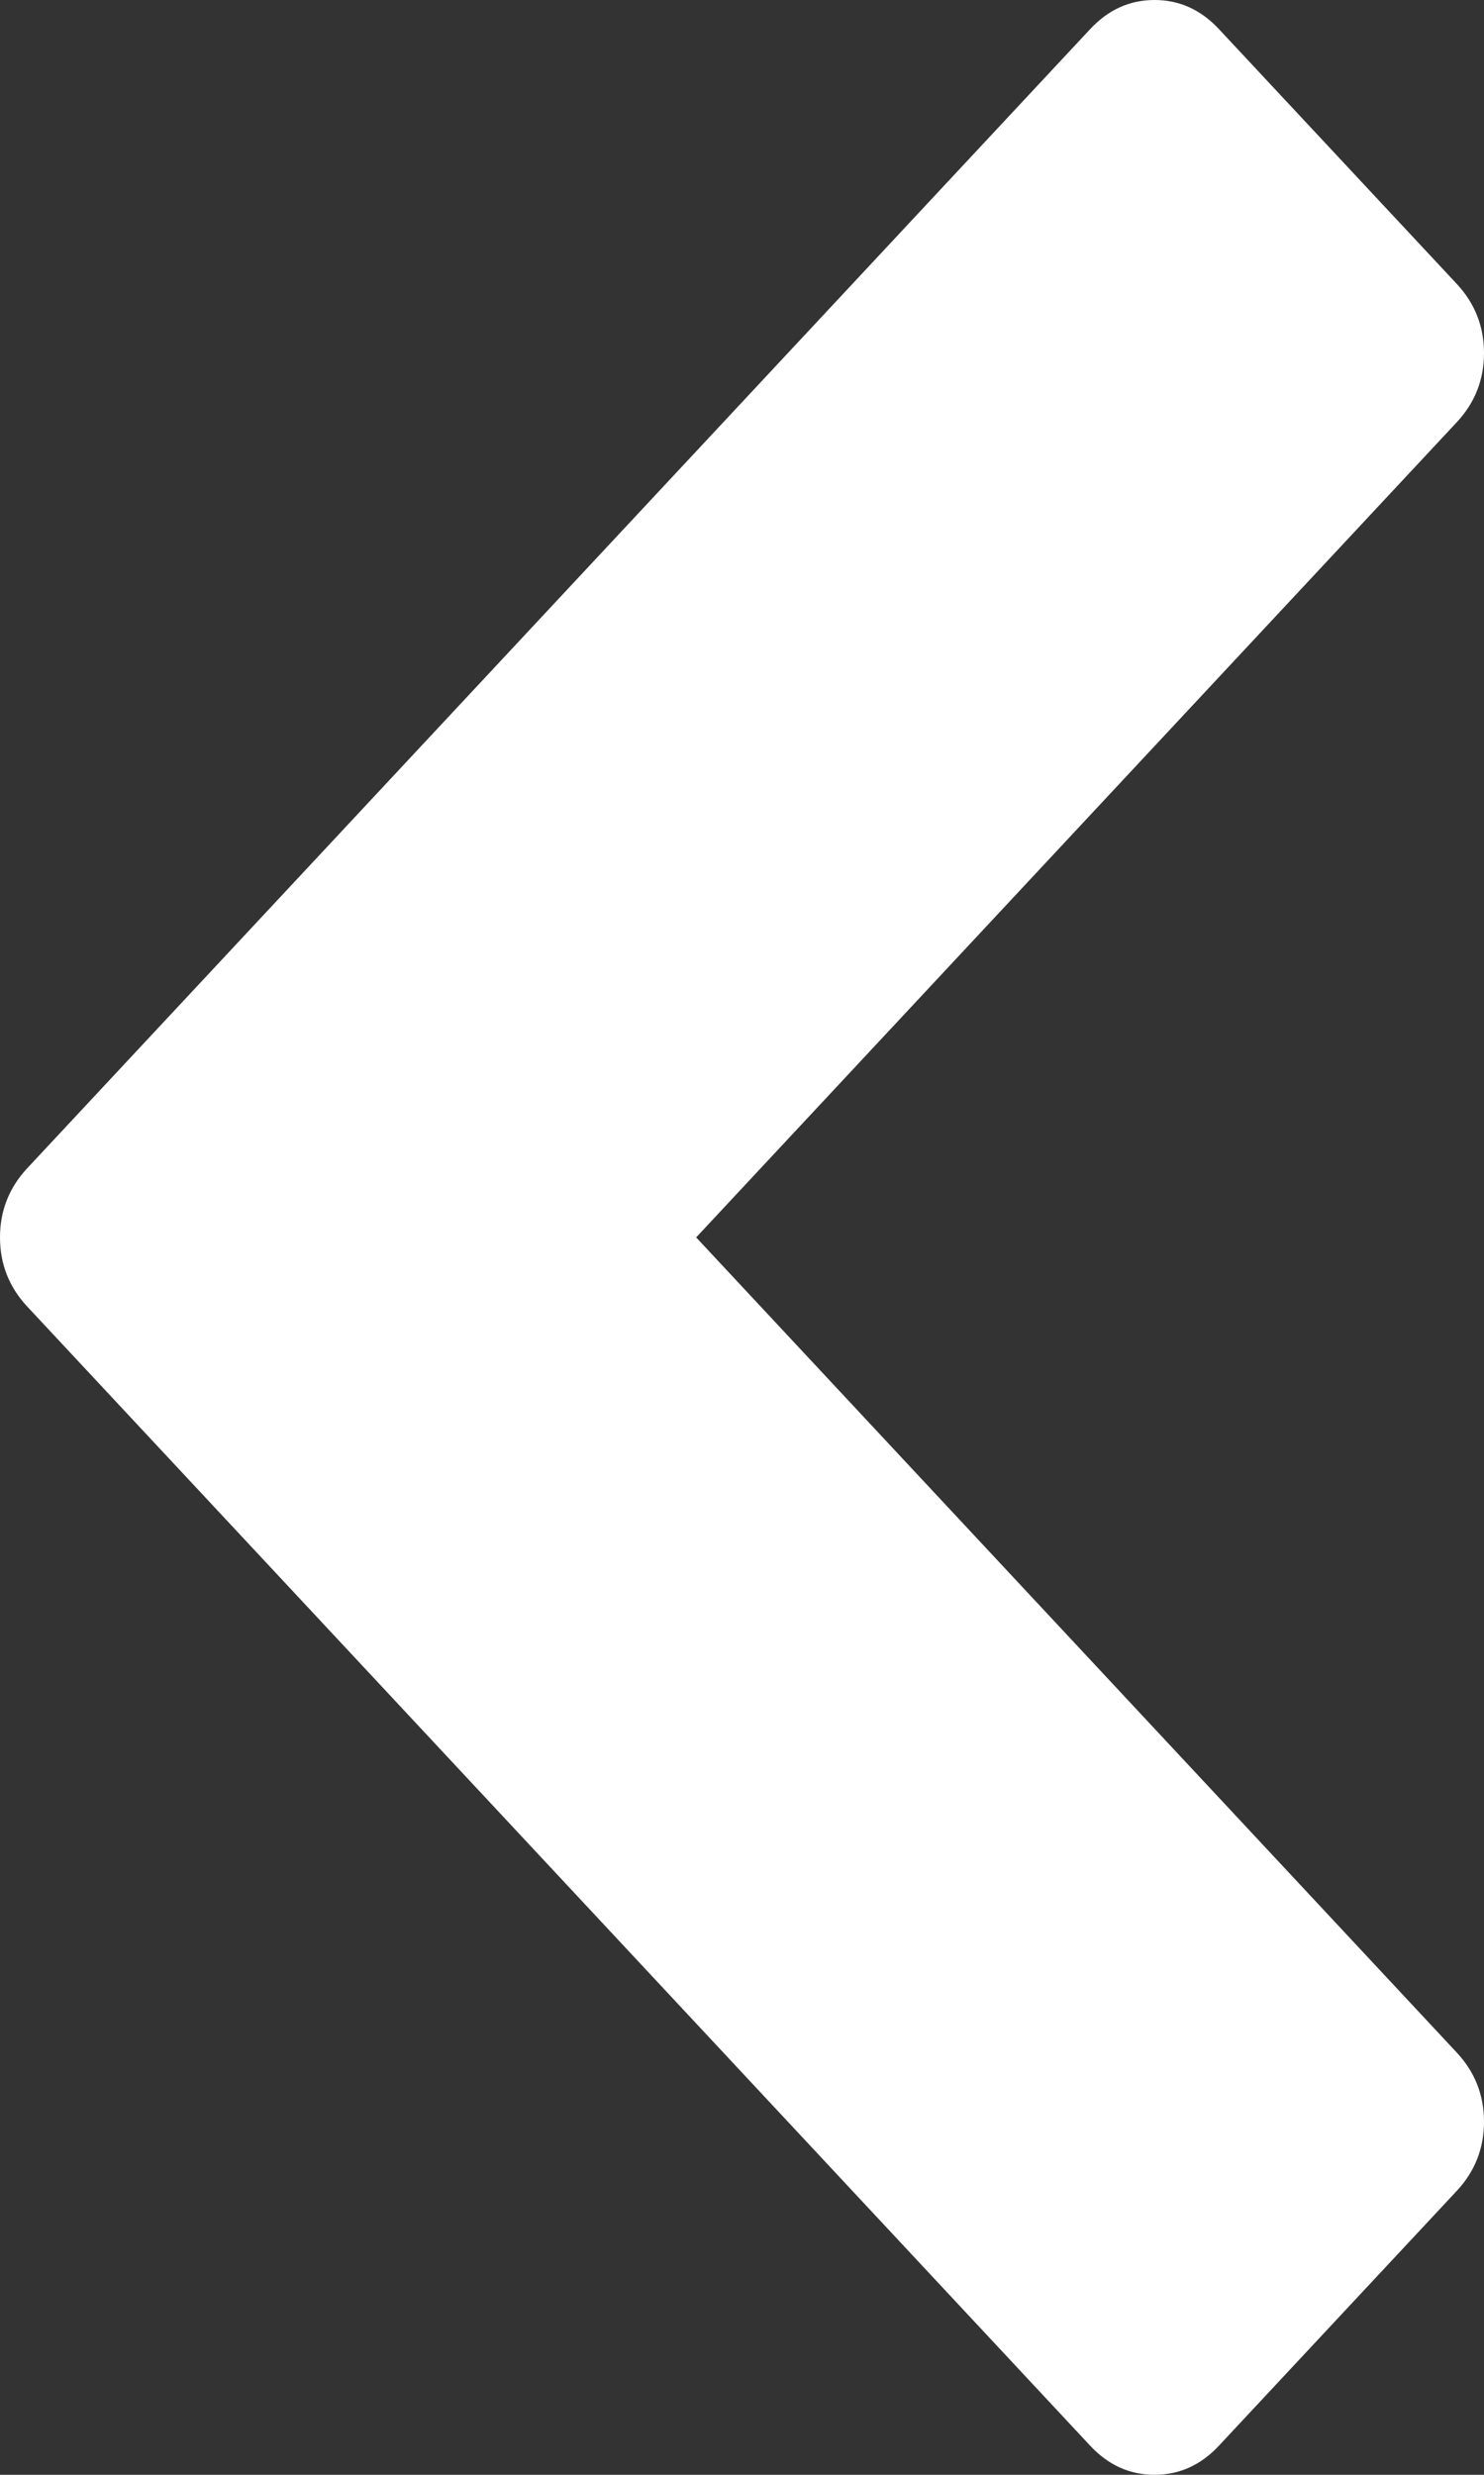 ﻿<?xml version="1.0" encoding="utf-8"?>
<svg version="1.1" xmlns:xlink="http://www.w3.org/1999/xlink" width="9px" height="15px" xmlns="http://www.w3.org/2000/svg">
  <rect width="100%" height="100%" fill="#333333" stroke="none"/>
  <g transform="matrix(1 0 0 1 -9 -8 )">
    <path d="M 9 2.14  C 9 2.301  8.945 2.441  8.835 2.559  L 4.222 7.5  L 8.835 12.441  C 8.945 12.559  9 12.699  9 12.86  C 9 13.021  8.945 13.161  8.835 13.279  L 7.393 14.823  C 7.283 14.941  7.153 15  7.002 15  C 6.851 15  6.721 14.941  6.611 14.823  L 0.165 7.919  C 0.055 7.801  0 7.661  0 7.5  C 0 7.339  0.055 7.199  0.165 7.081  L 6.611 0.177  C 6.721 0.059  6.851 0  7.002 0  C 7.153 0  7.283 0.059  7.393 0.177  L 8.835 1.721  C 8.945 1.839  9 1.979  9 2.14  Z " fill-rule="nonzero" fill="#ffffff" stroke="none" transform="matrix(1 0 0 1 9 8 )" />
  </g>
</svg>